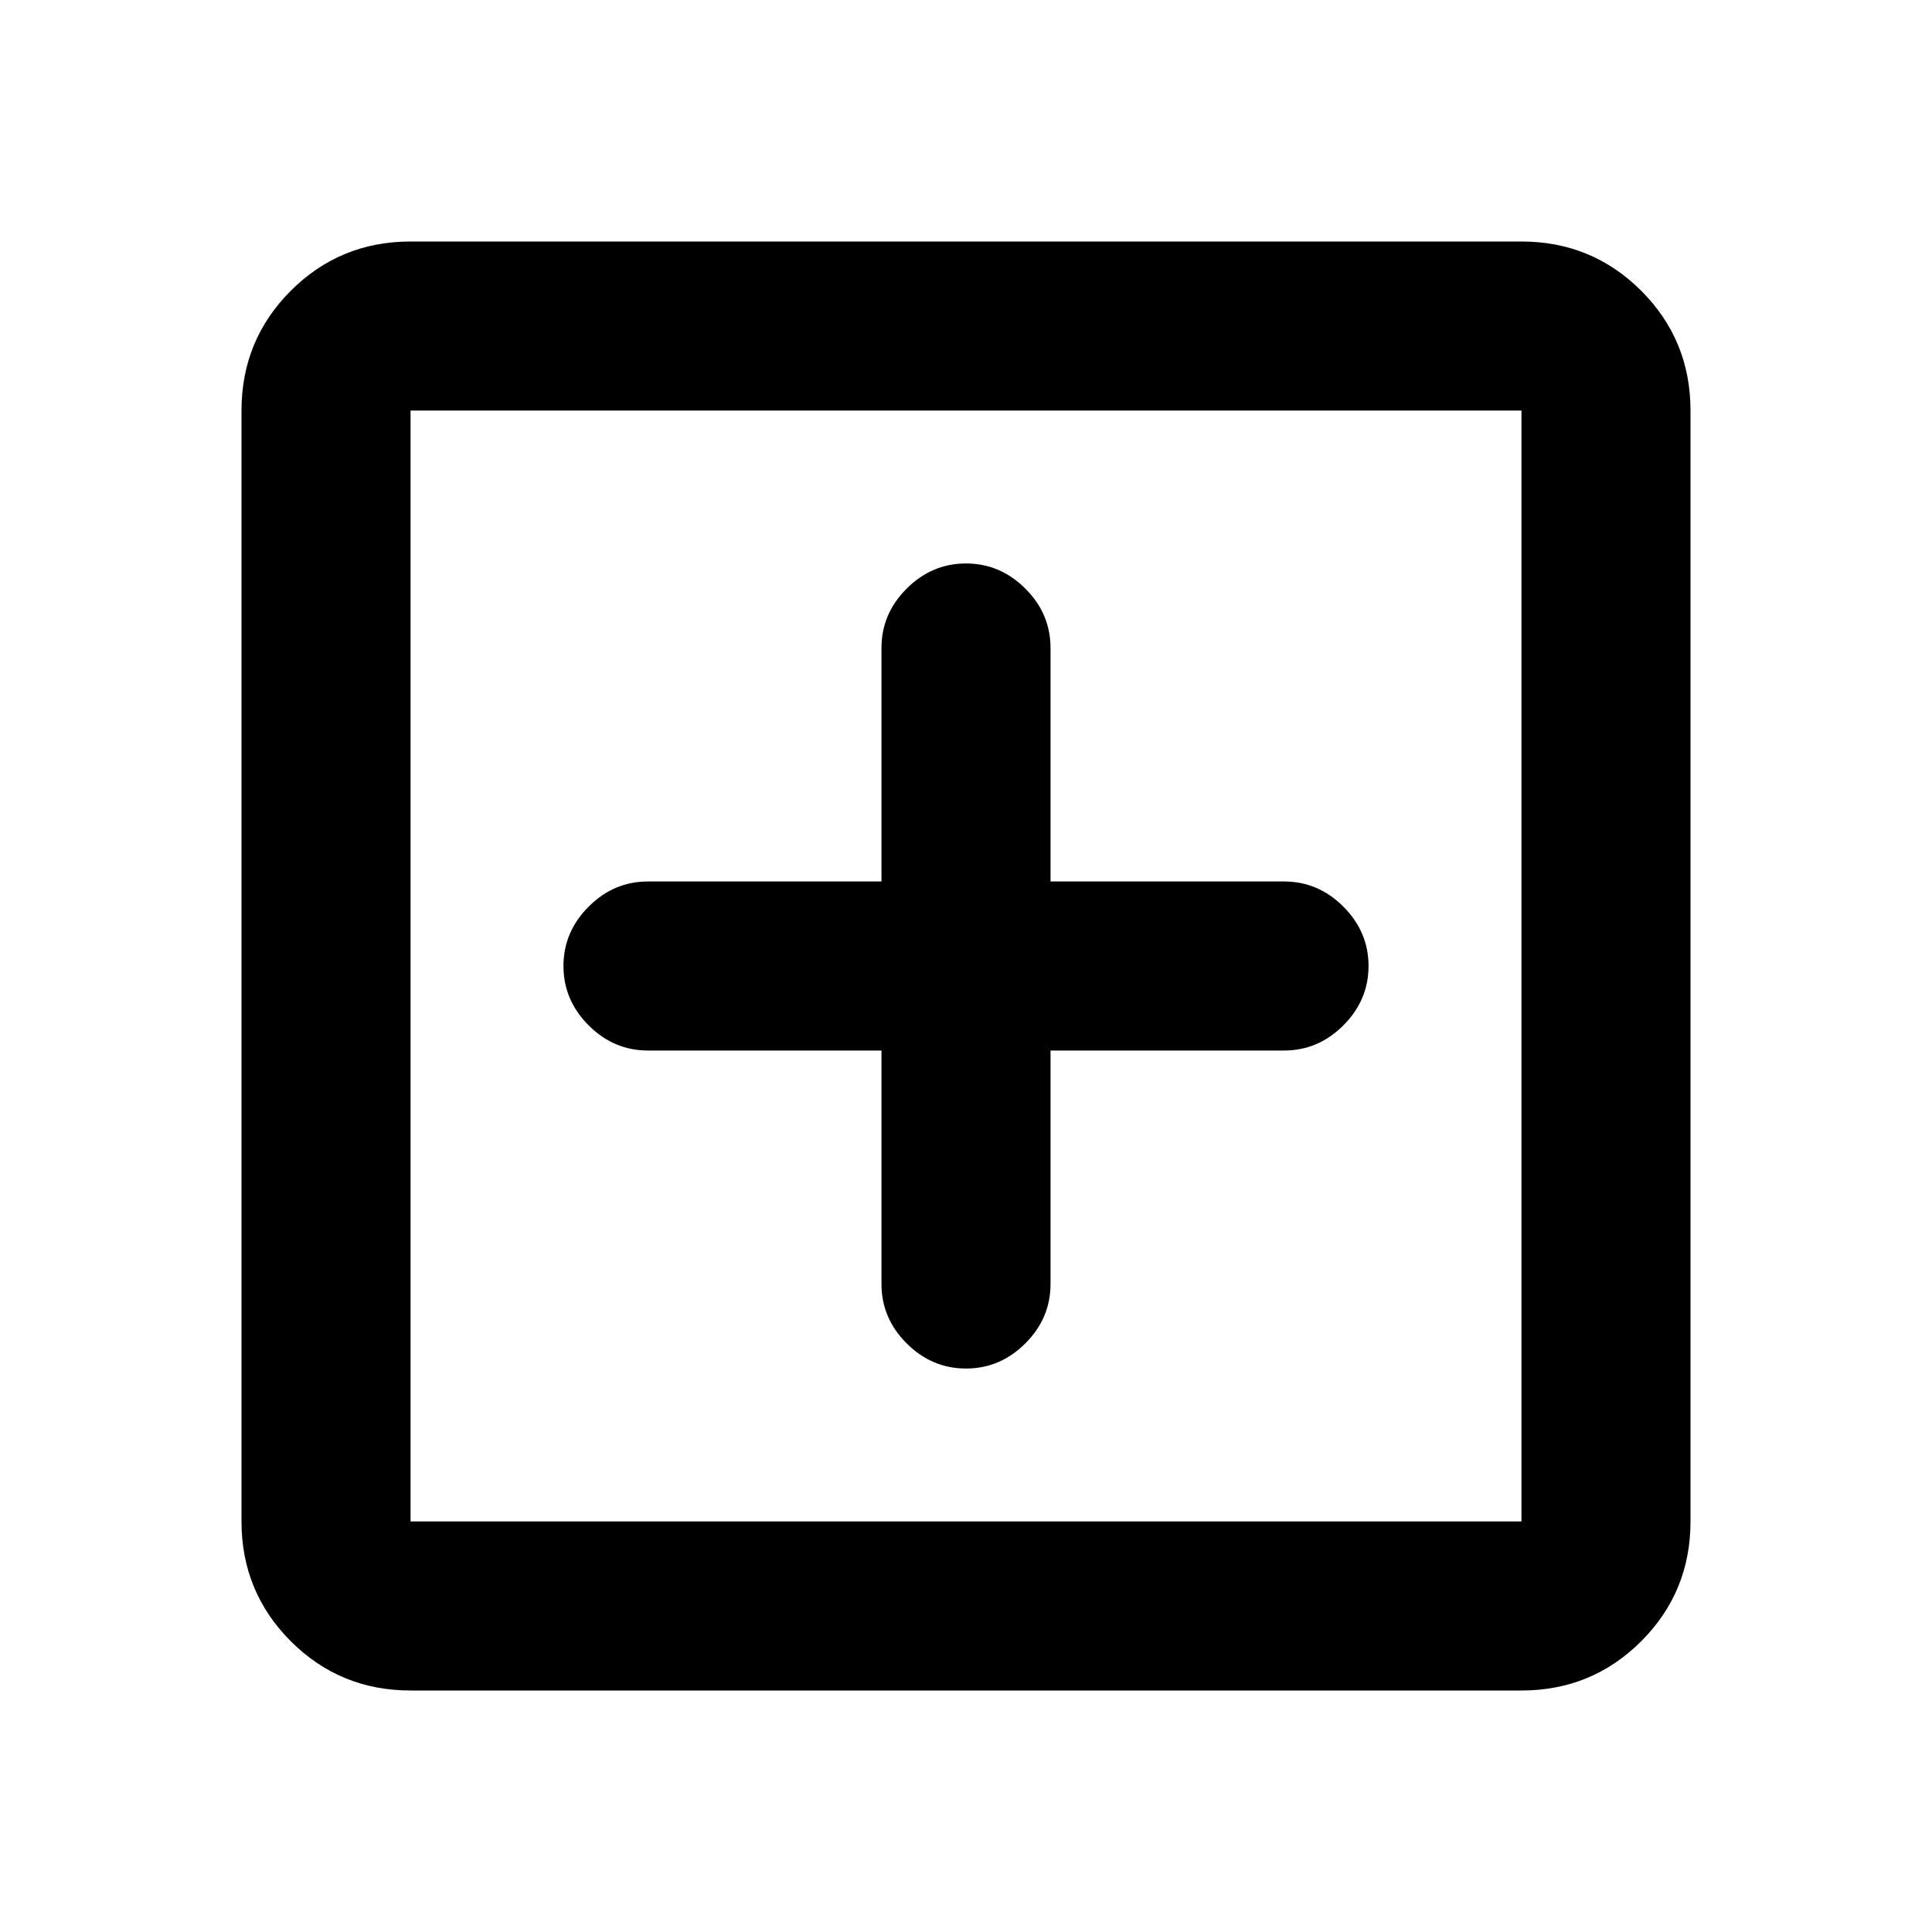 <svg xmlns="http://www.w3.org/2000/svg" height="20" width="20"><path d="M10 14.167q.354 0 .615-.261.26-.26.26-.614v-2.417h2.417q.354 0 .614-.26.261-.261.261-.615t-.261-.615q-.26-.26-.614-.26h-2.417V6.708q0-.354-.26-.614-.261-.261-.615-.261t-.615.261q-.26.26-.26.614v2.417H6.708q-.354 0-.614.26-.261.261-.261.615t.261.615q.26.26.614.26h2.417v2.417q0 .354.26.614.261.261.615.261ZM4.25 17.5q-.729 0-1.24-.51-.51-.511-.51-1.24V4.25q0-.729.51-1.24.511-.51 1.24-.51h11.5q.729 0 1.24.51.51.511.51 1.24v11.5q0 .729-.51 1.24-.511.51-1.24.51Zm0-1.75h11.5V4.25H4.25v11.5Zm0 0V4.25v11.5Z"/></svg>